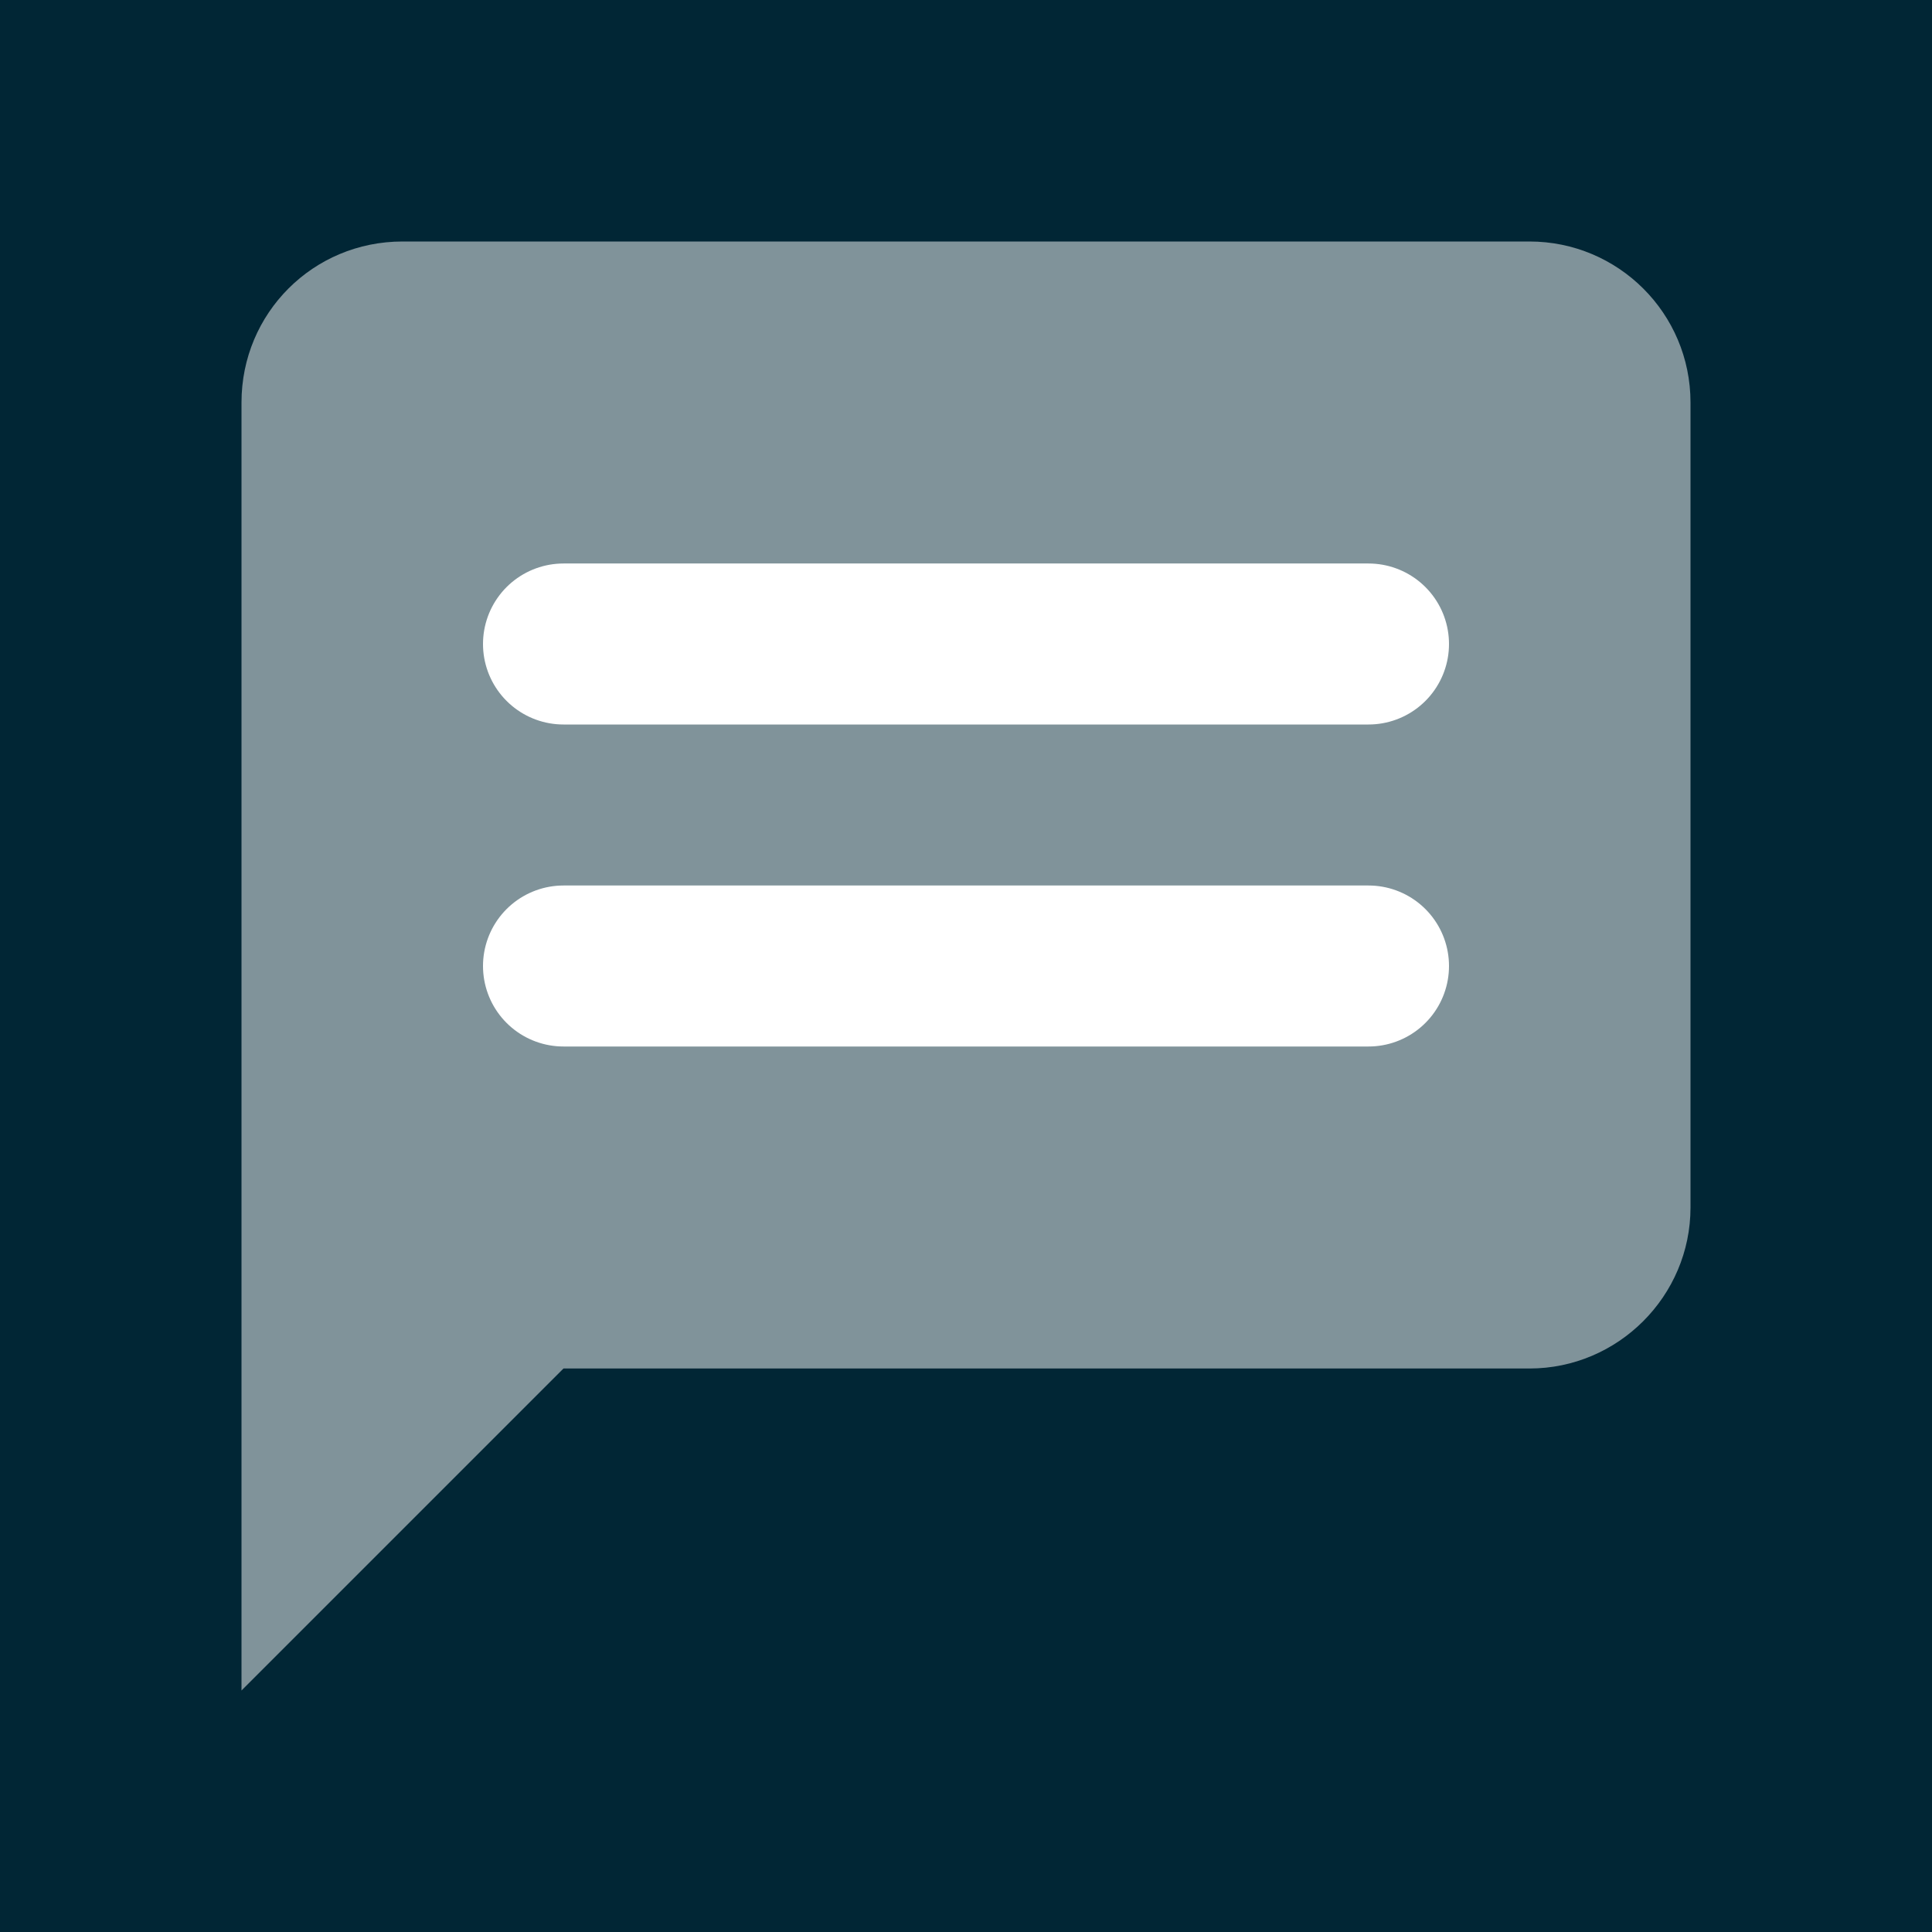 <svg width="24" height="24" viewBox="0 0 24 24" fill="none" xmlns="http://www.w3.org/2000/svg">
<rect width="24" height="24" fill="#012635"/>
<path opacity="0.5" d="M21 15C21 16.1 20.1 17 19 17H7L3 21V5C3 3.89 3.89 3 5 3H19C20.1 3 21 3.89 21 5V15Z" fill="white"/>
<line x1="7" y1="8" x2="17" y2="8" stroke="white" stroke-width="2" stroke-linecap="round"/>
<line x1="7" y1="12" x2="17" y2="12" stroke="white" stroke-width="2" stroke-linecap="round"/>
</svg>
